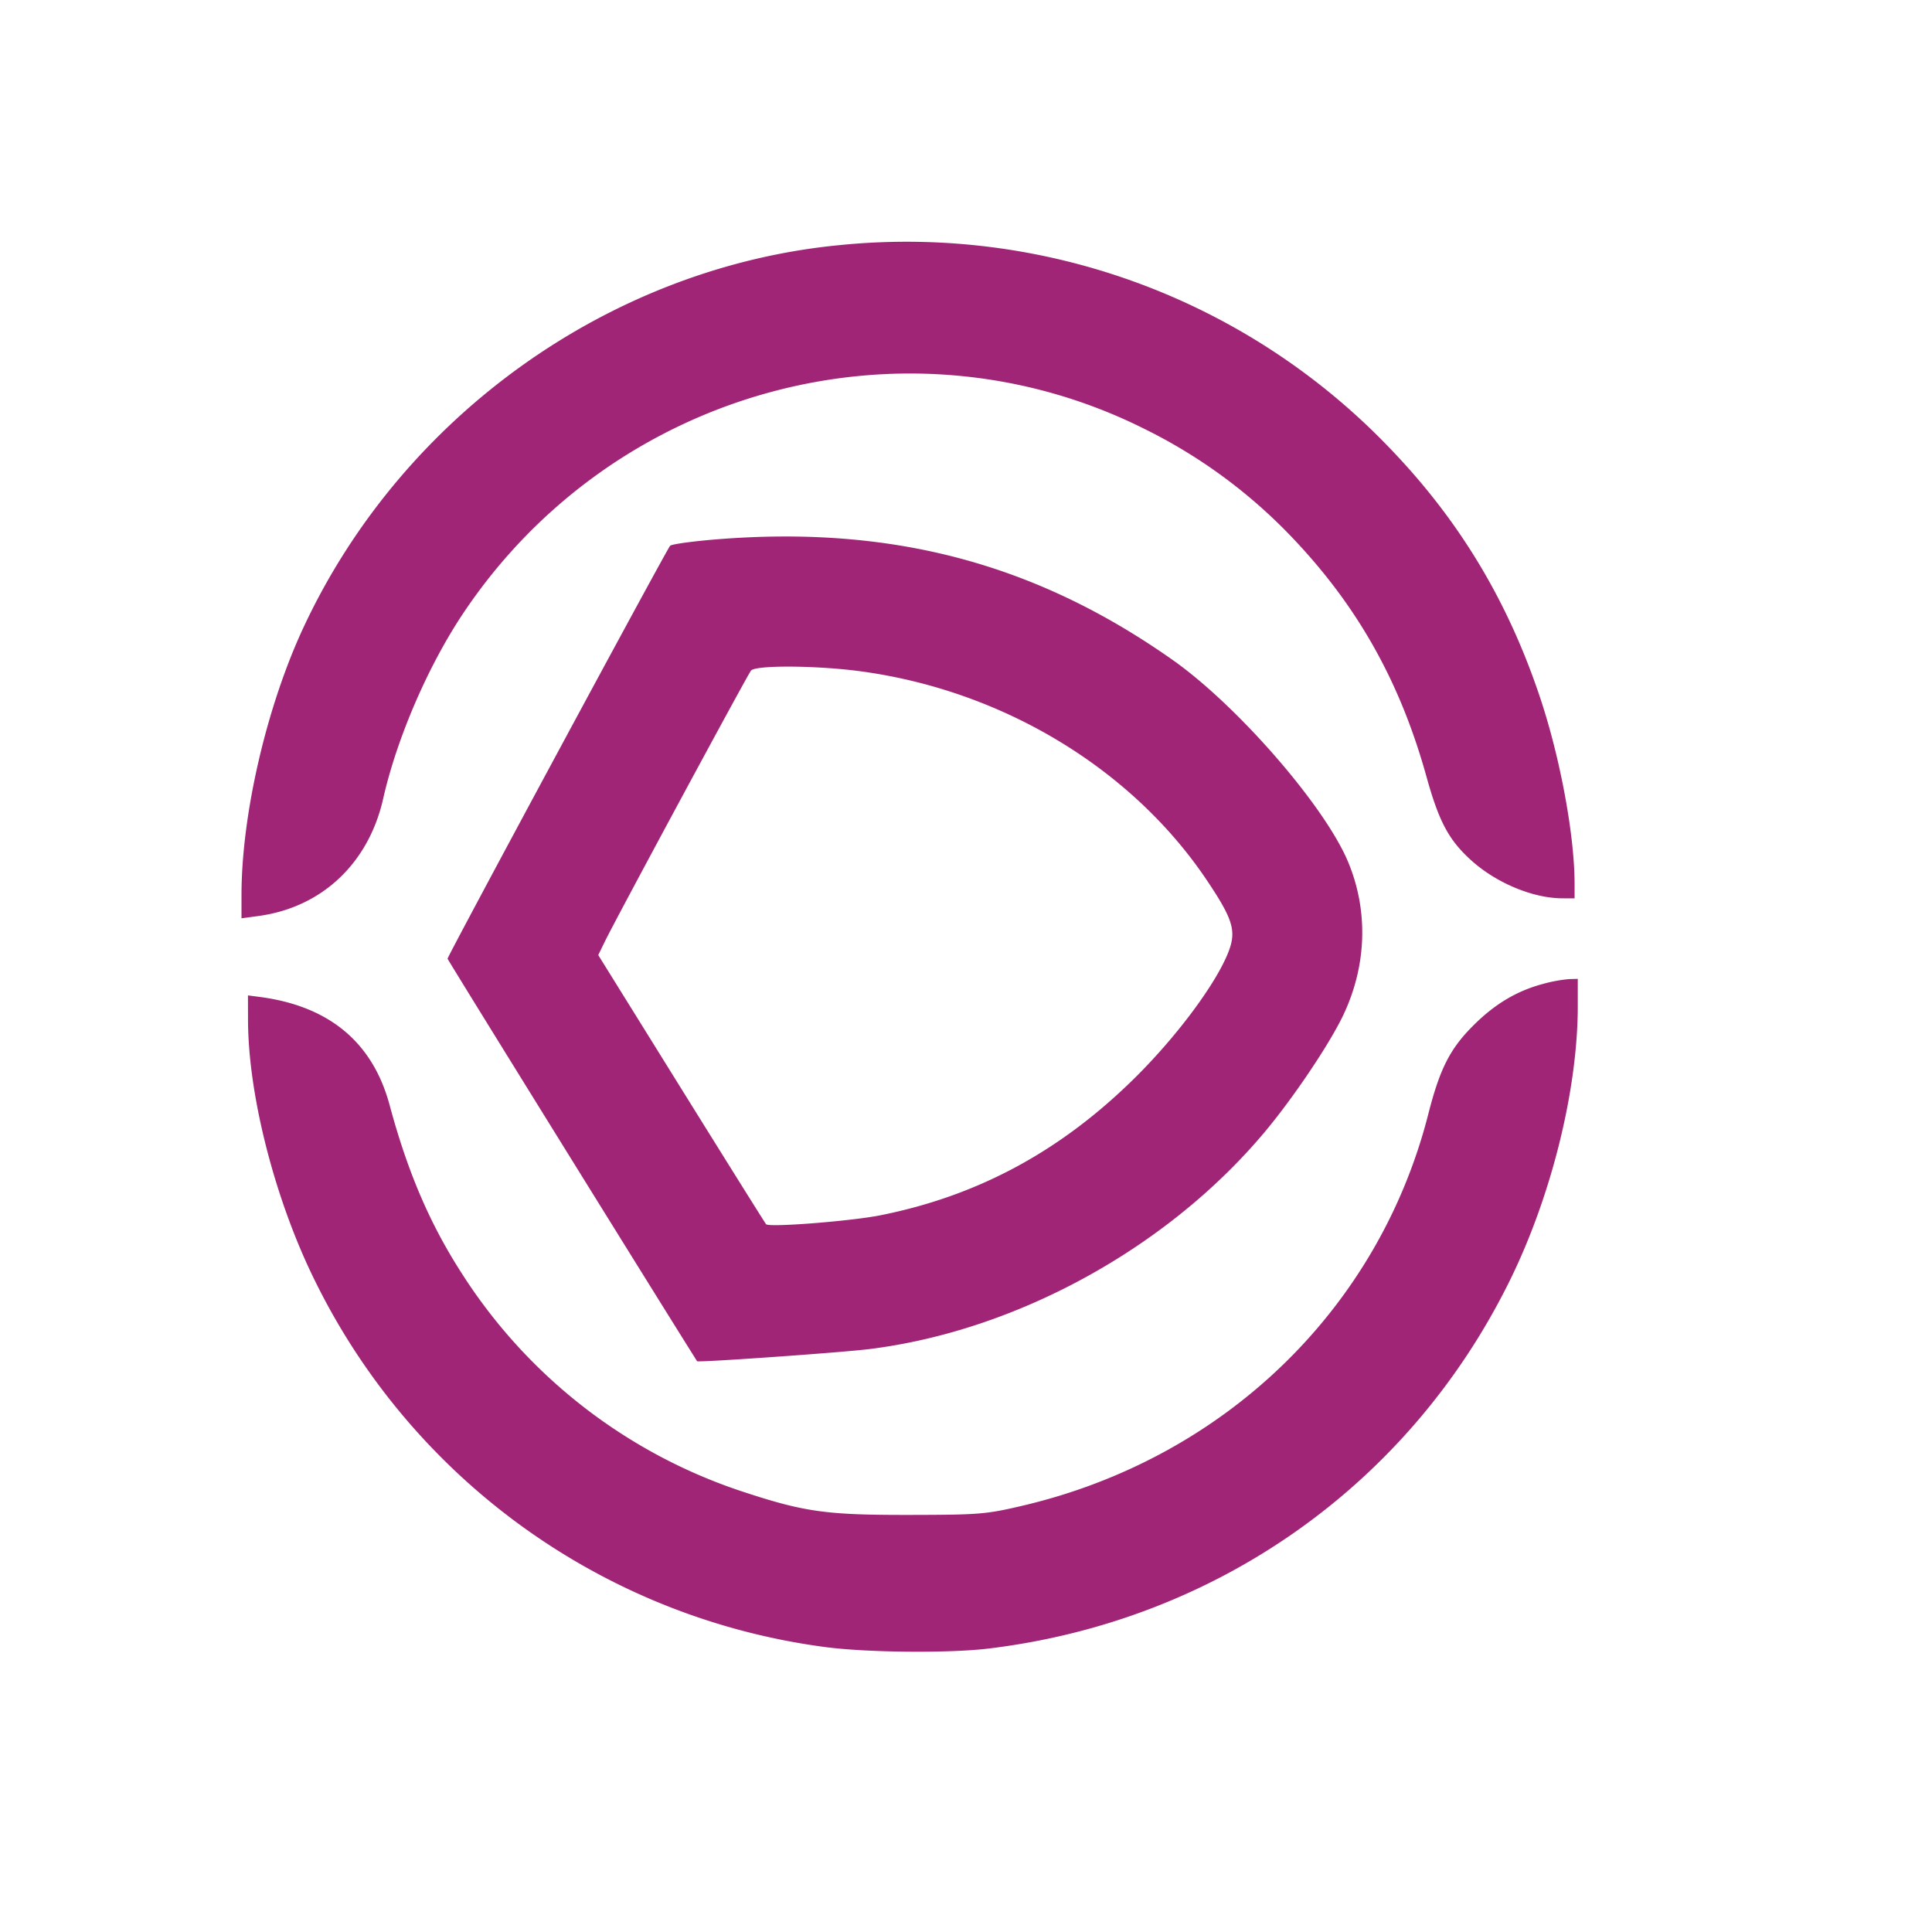 <svg width="32" height="32" xmlns="http://www.w3.org/2000/svg"><path d="M13.905 4.06c-3.789.365-7.234 2.819-8.872 6.319-.615 1.313-1.031 3.104-1.033 4.439v.392l.28-.038c1.05-.142 1.825-.872 2.067-1.945.225-.997.742-2.196 1.324-3.067 2.486-3.723 7.335-5.035 11.289-3.054a8.661 8.661 0 0 1 2.435 1.789c1.092 1.144 1.796 2.398 2.233 3.973.205.737.366 1.04.728 1.371.417.382 1.029.639 1.524.64l.2.001v-.253c-.002-.795-.237-2.067-.565-3.054-.528-1.59-1.32-2.916-2.448-4.1a11.078 11.078 0 0 0-9.162-3.413m-1.943 4.866c-.446.033-.834.085-.863.114-.054.056-3.686 6.794-3.686 6.839 0 .018 3.562 5.763 4.133 6.667.015.024 2.397-.144 2.854-.201 2.437-.303 4.936-1.675 6.543-3.59.469-.559 1.055-1.428 1.293-1.915.403-.83.435-1.752.089-2.573-.391-.926-1.828-2.578-2.899-3.334-2.249-1.586-4.607-2.22-7.464-2.007m2.279 2.191c2.351.313 4.497 1.604 5.743 3.455.436.649.497.844.366 1.187-.196.512-.828 1.369-1.518 2.059-1.235 1.233-2.613 1.983-4.245 2.31-.488.098-1.851.205-1.898.149-.018-.02-.65-1.032-1.406-2.247l-1.374-2.211.11-.226c.18-.371 2.361-4.414 2.42-4.486.074-.092 1.081-.086 1.802.01m11.311 5.181c-.432.116-.795.333-1.151.689-.384.383-.553.716-.744 1.466-.825 3.235-3.384 5.704-6.724 6.487-.602.141-.712.15-1.866.152-1.372.002-1.736-.048-2.733-.375a8.778 8.778 0 0 1-4.667-3.597c-.54-.832-.911-1.692-1.215-2.821-.28-1.035-1-1.634-2.145-1.786l-.2-.026.001.41c.003 1.26.457 3.016 1.128 4.356a11.023 11.023 0 0 0 8.406 6.024c.688.095 2.065.109 2.733.028 3.774-.457 6.974-2.719 8.637-6.105.687-1.399 1.121-3.156 1.121-4.536v-.451l-.146.004a2.461 2.461 0 0 0-.435.081" fill="#A12577" fill-rule="evenodd"/></svg>
